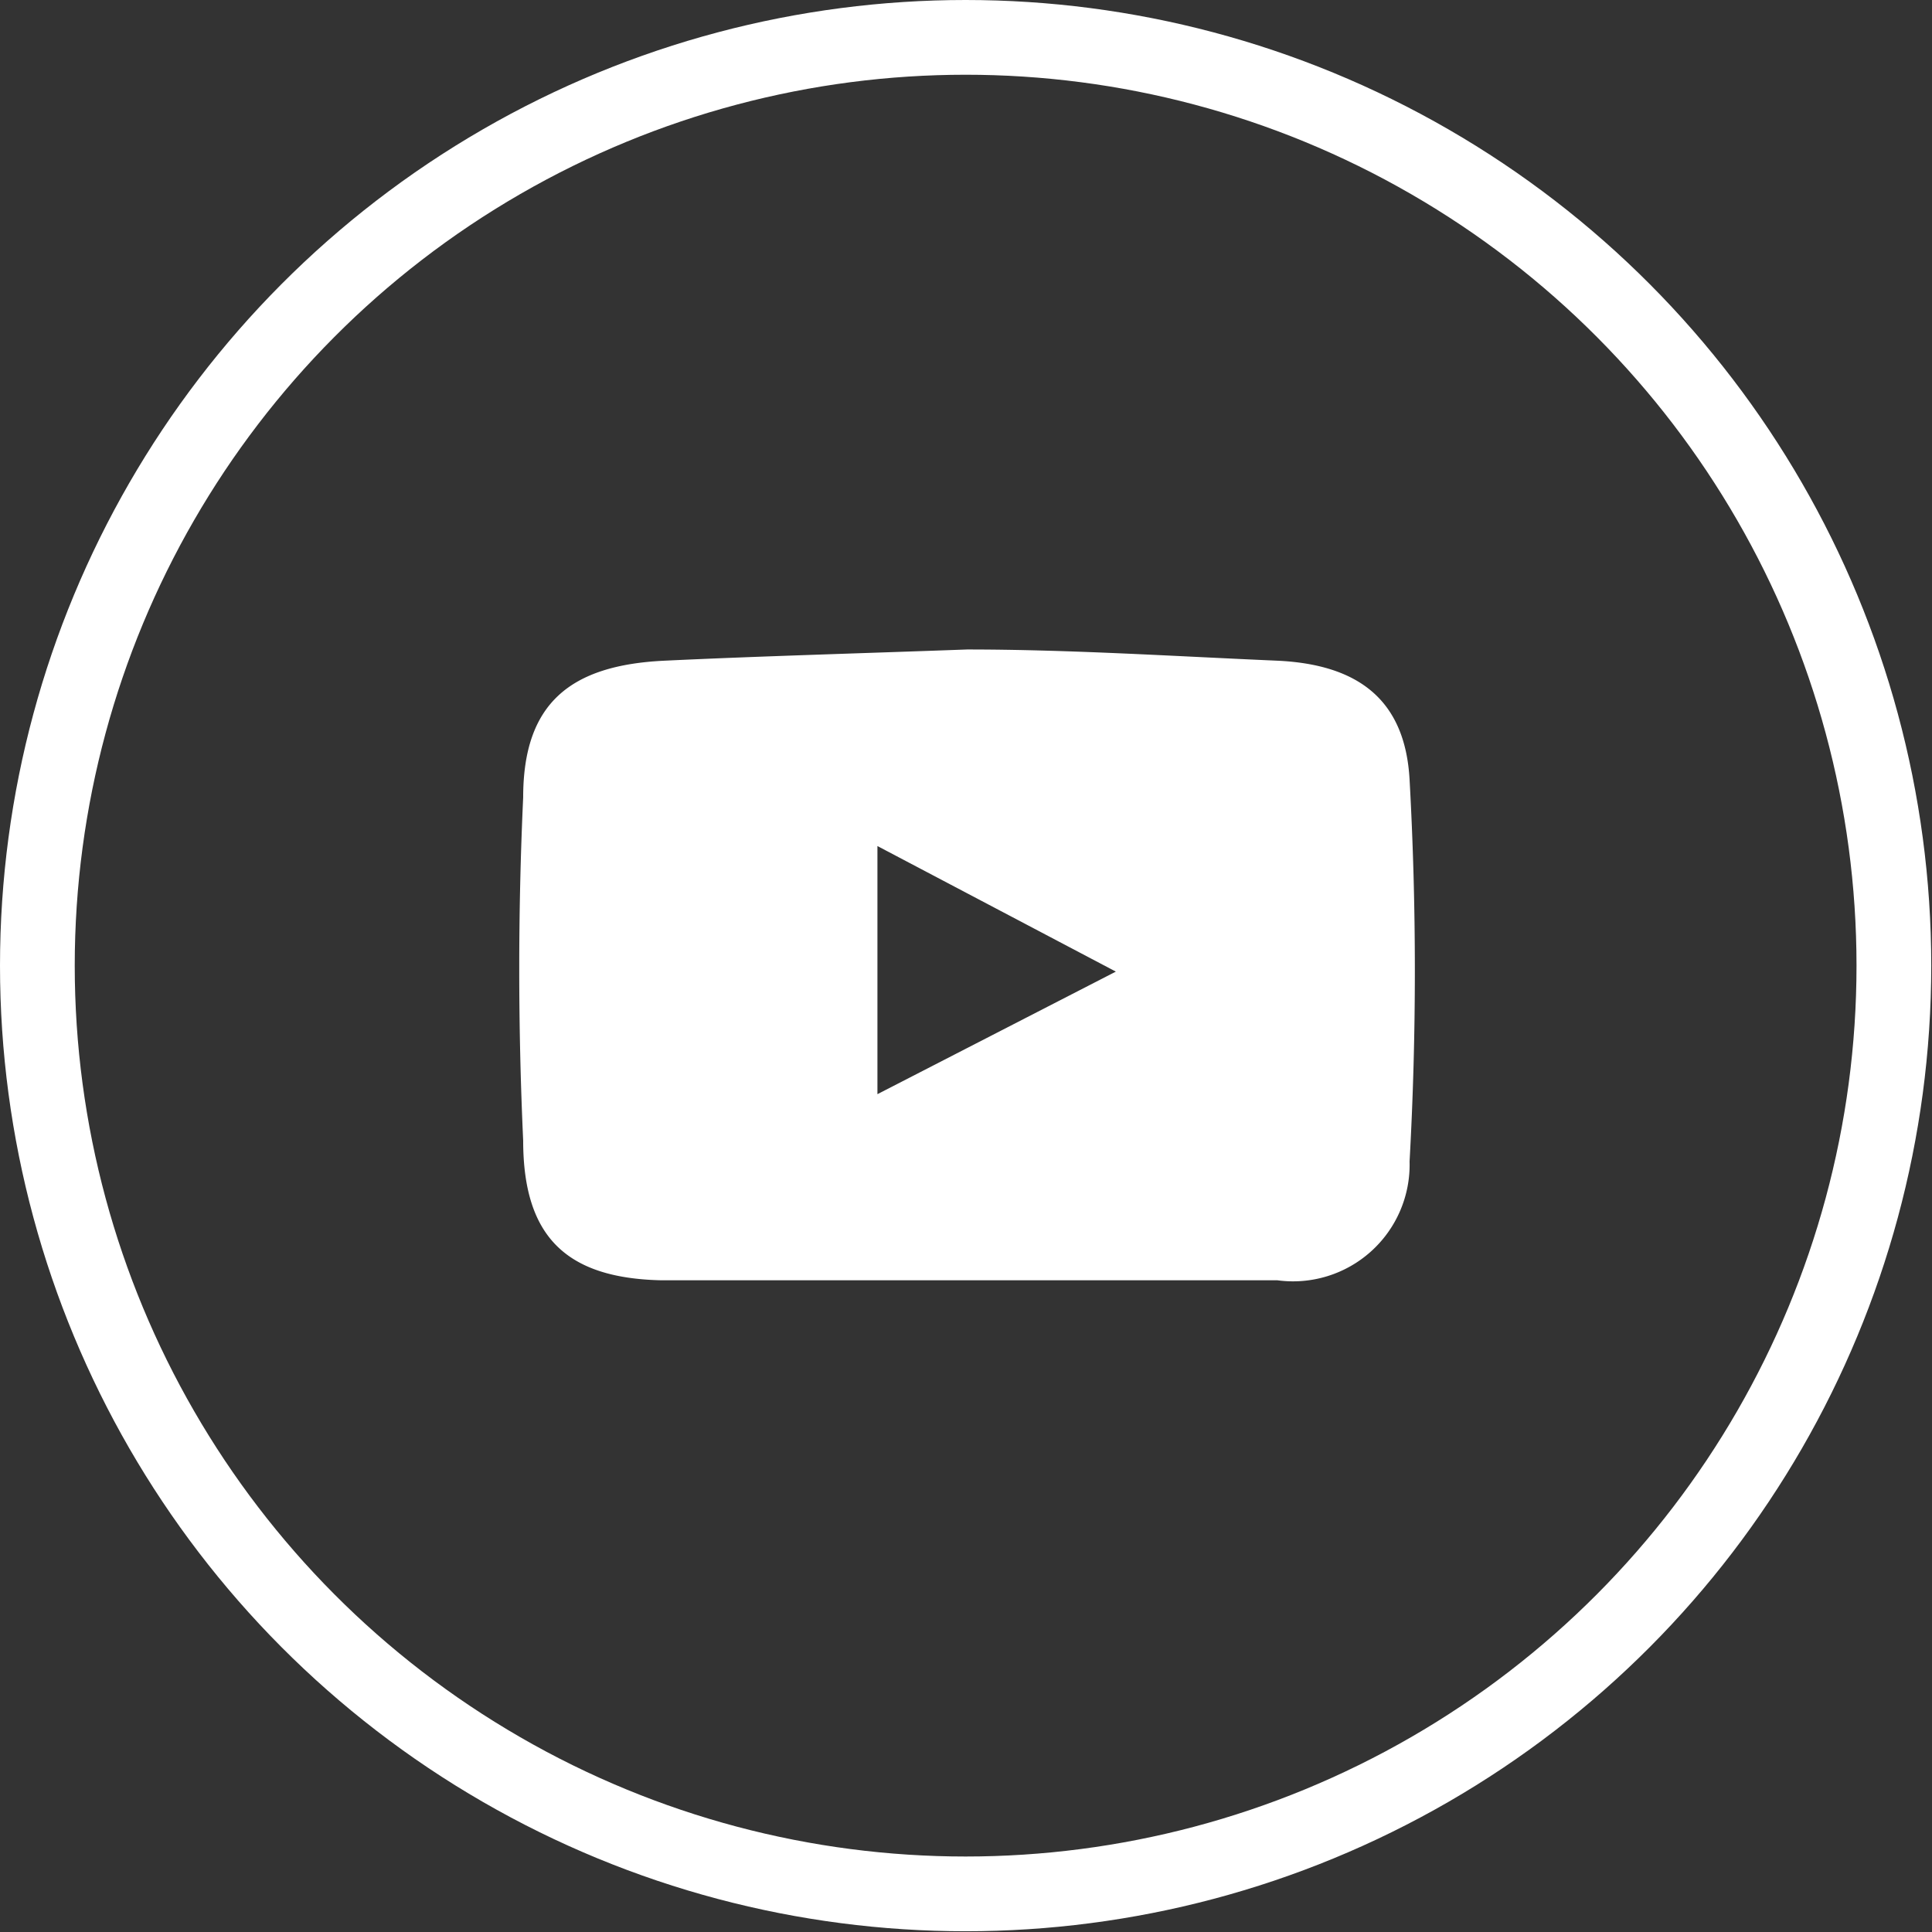 <svg xmlns="http://www.w3.org/2000/svg" viewBox="0 0 25.85 25.85"><rect x="0" y="0" width="25.85" height="25.85" fill="#333333" stroke="none"/><defs><style>.cls-2{fill:#fff;}.cls-3{fill:none;stroke:#fff;stroke-miterlimit:10;}</style></defs><title>yt</title><g id="Layer_2" data-name="Layer 2"><g id="Слой_1" data-name="Слой 1"><g class="cls-1"><path class="cls-2" d="M12.94,8.69c1.37,0,2.76.09,4.15.15,1.08.05,1.71.52,1.77,1.59a46.24,46.24,0,0,1,0,5.11,1.56,1.56,0,0,1-1.77,1.59c-2.75,0-5.5,0-8.25,0C7.58,17.1,7,16.55,7,15.26c-.07-1.53-.07-3.07,0-4.59C7,9.41,7.63,8.9,8.89,8.84S11.58,8.74,12.94,8.69Zm-1.2,2.63v3.32L14.93,13Z"/><circle class="cls-3" cx="12.92" cy="12.92" r="12.42"/></g></g></g></svg>